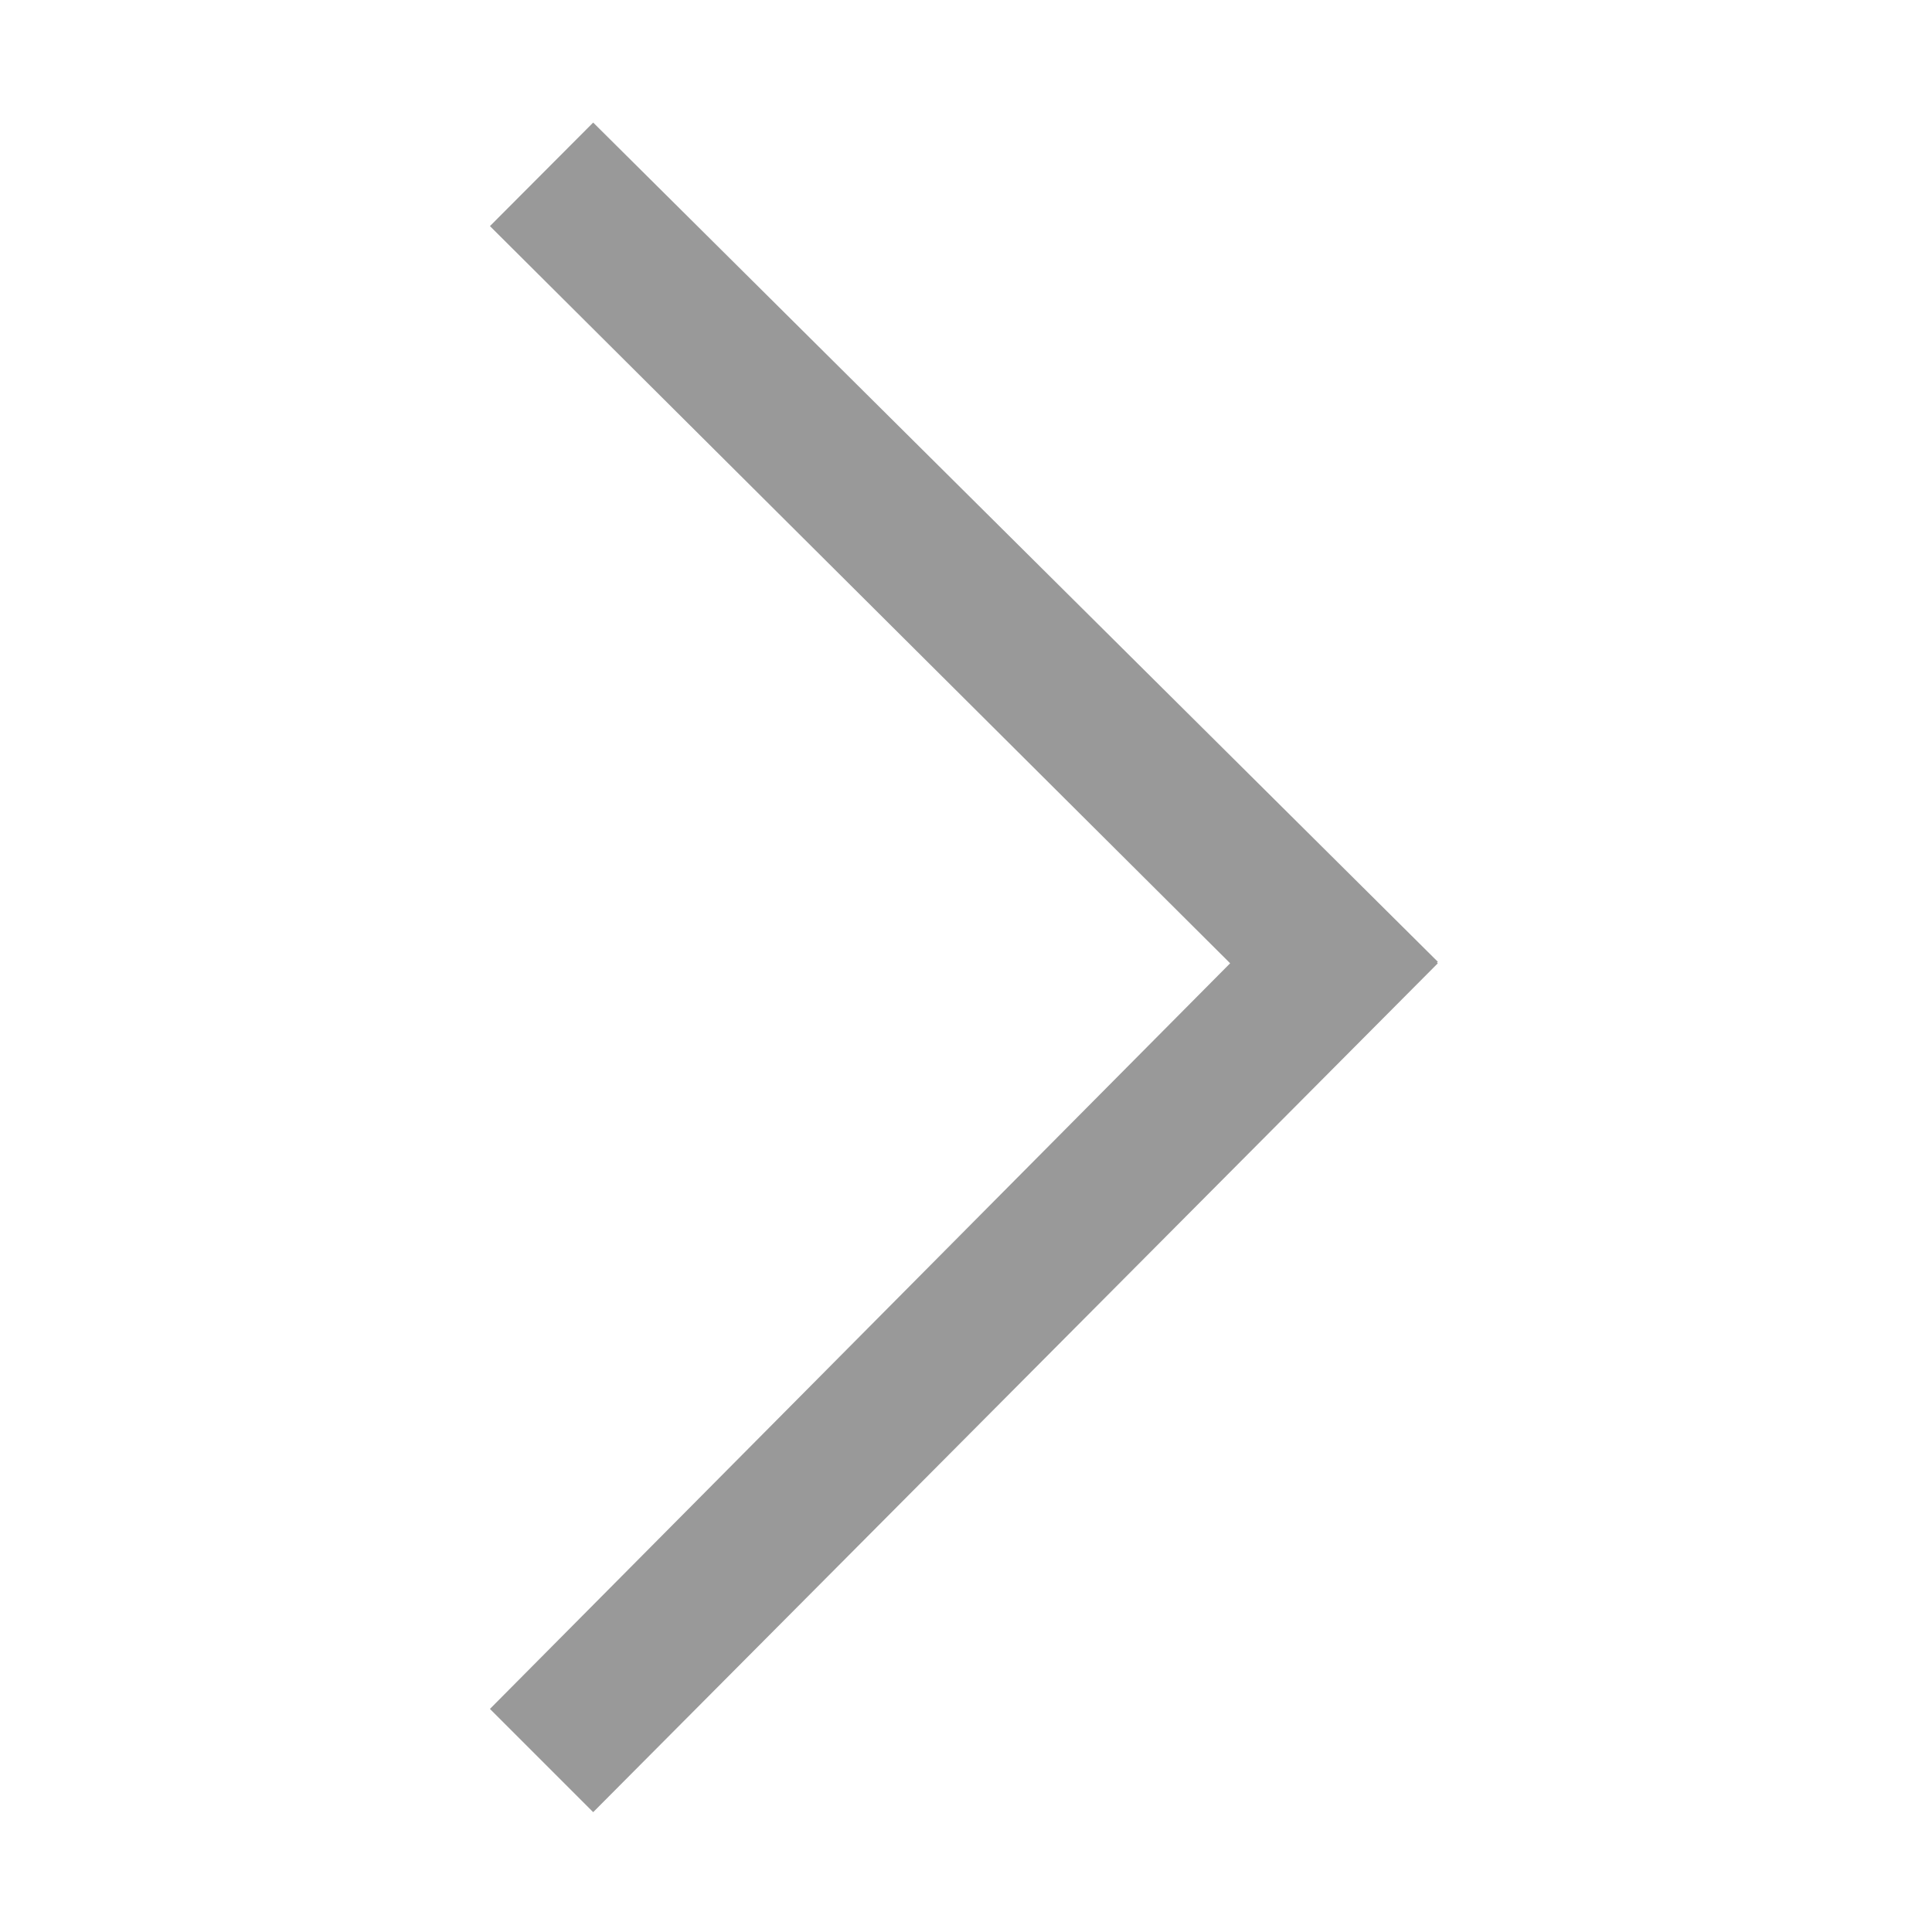 <svg id="Layer_1" data-name="Layer 1" xmlns="http://www.w3.org/2000/svg" viewBox="0 0 64 64"><title>static_chevron-right</title><polygon points="16.23 7.49 19.65 4.06 47.63 31.86 47.6 31.89 47.63 31.91 19.65 60.03 16.23 56.61 40.75 31.91 16.23 7.49" fill="#999"/></svg>